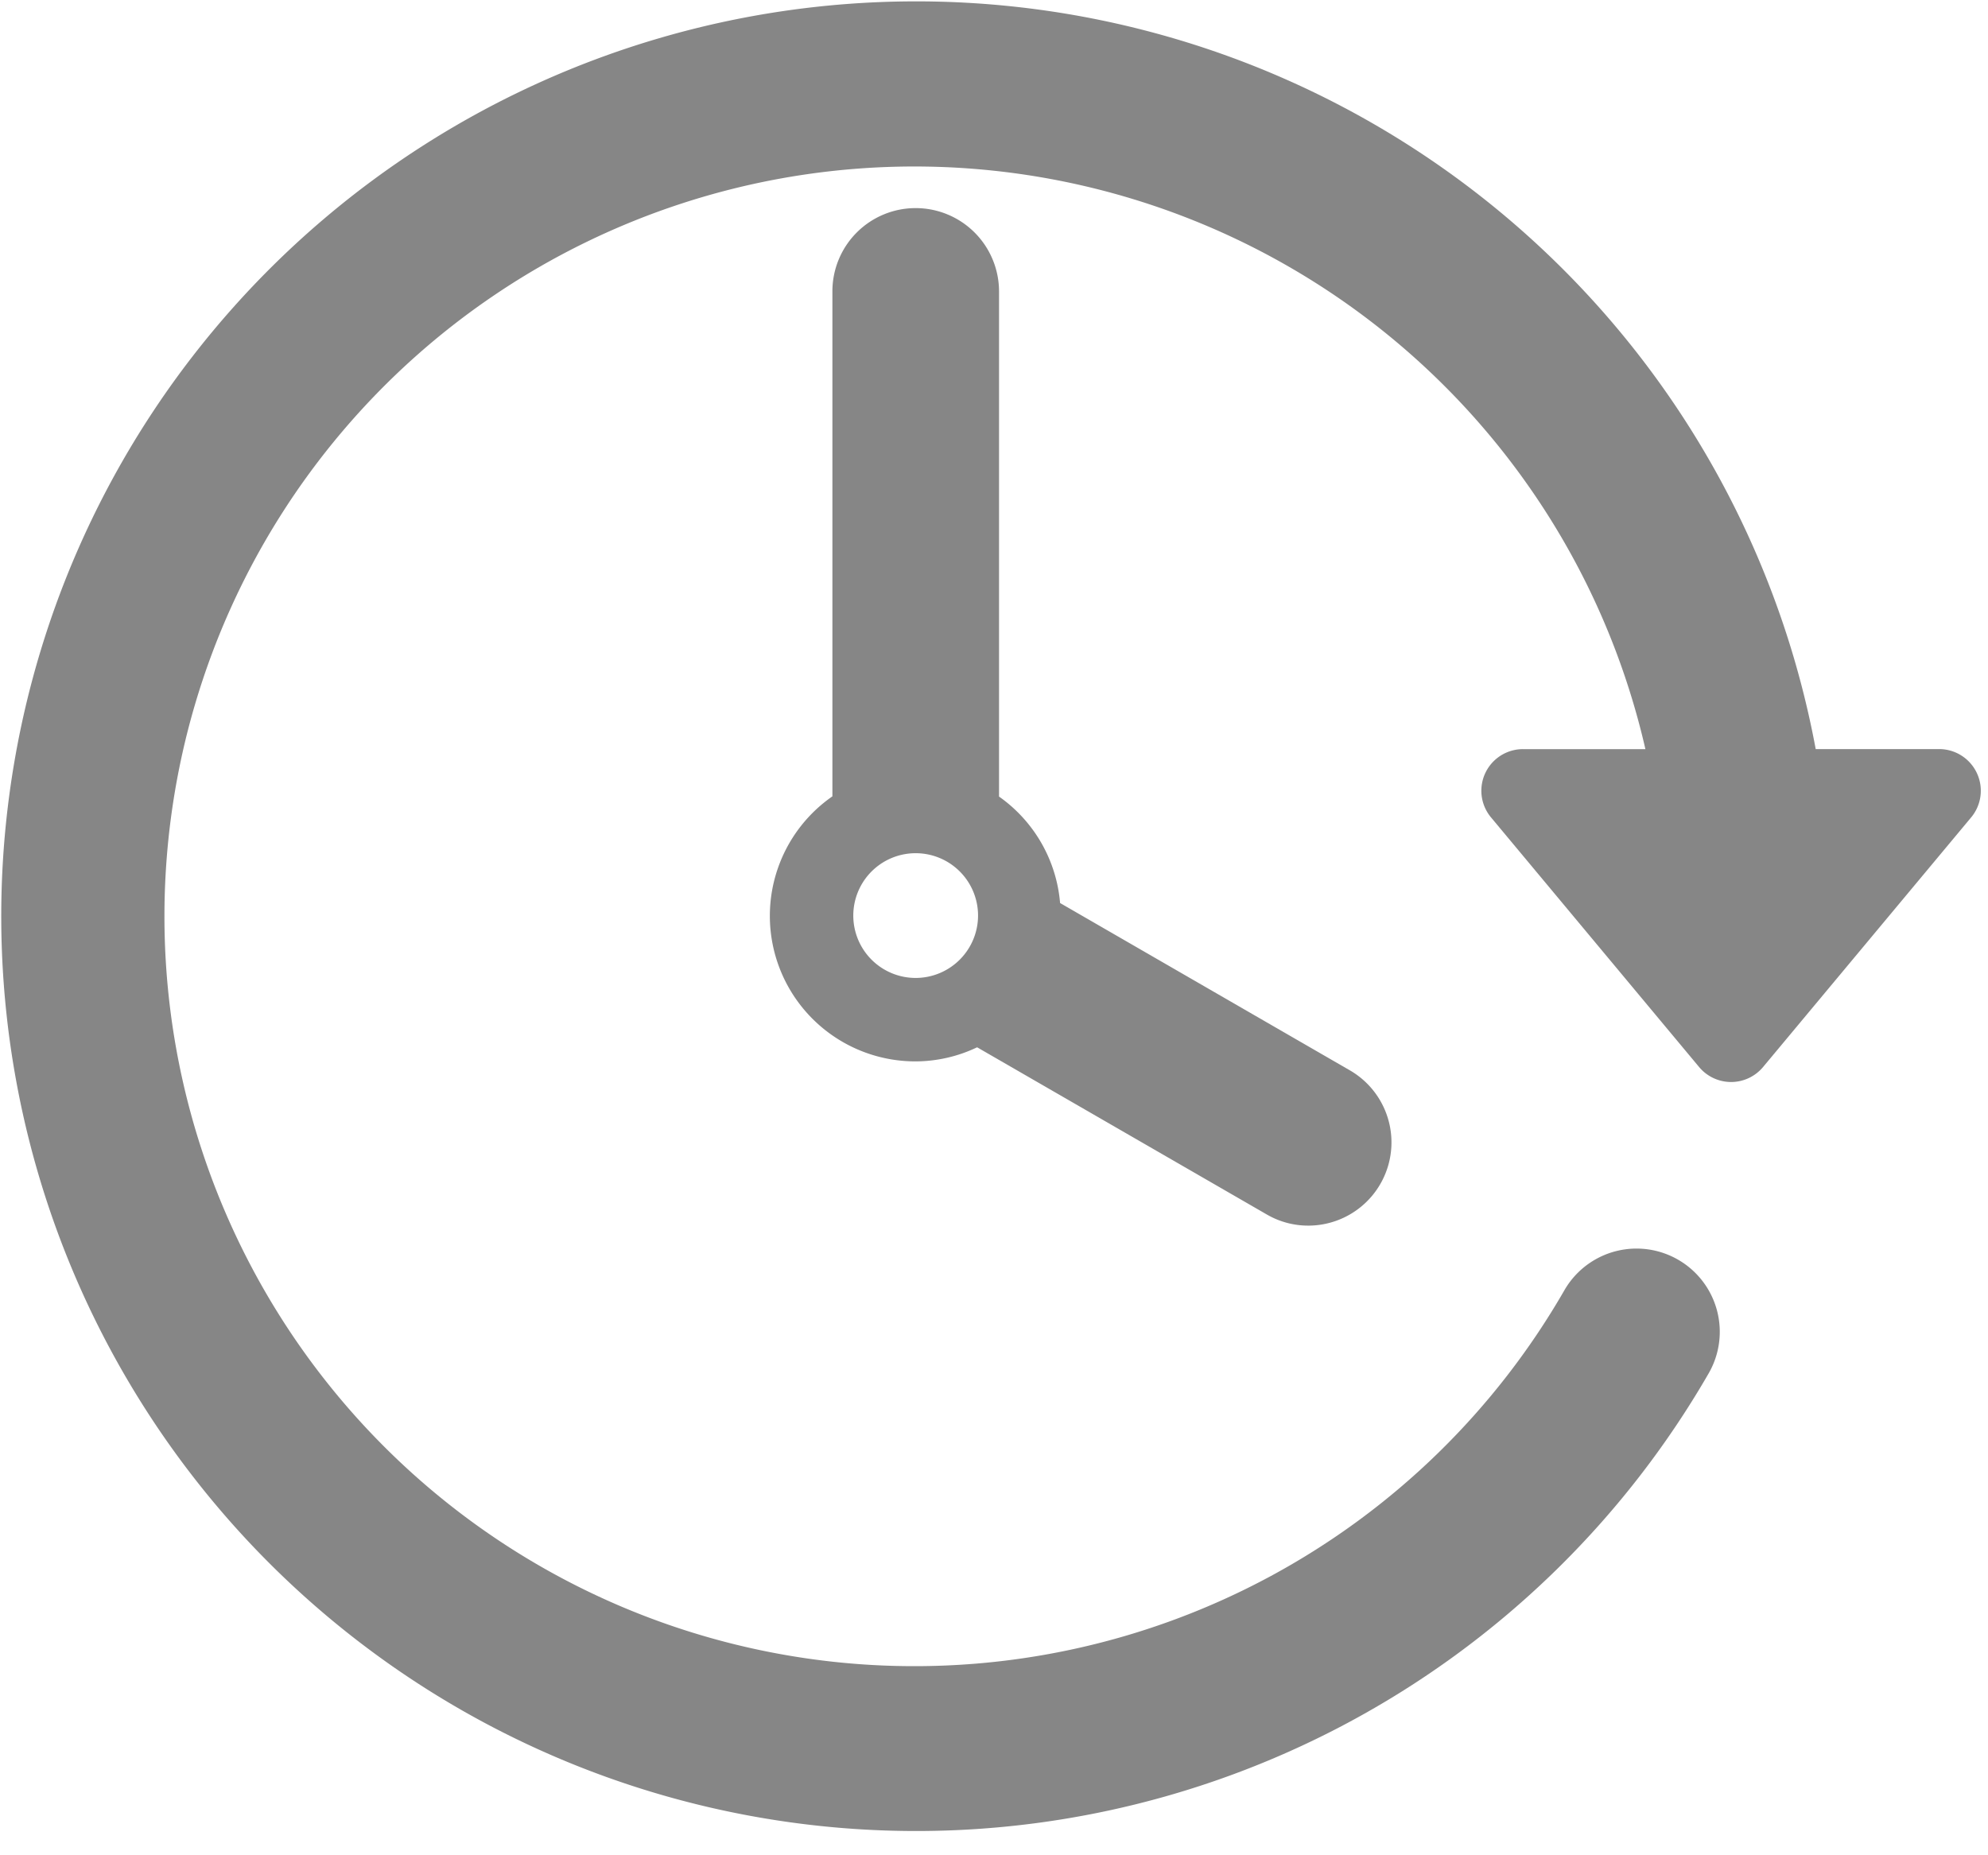 <svg xmlns="http://www.w3.org/2000/svg" xmlns:xlink="http://www.w3.org/1999/xlink" width="45" height="42" viewBox="0 0 45 42">
  <defs>
    <clipPath id="clip-ico-time-passed-alt">
      <rect width="45" height="42"/>
    </clipPath>
  </defs>
  <g id="ico-time-passed-alt" clip-path="url(#clip-ico-time-passed-alt)">
    <g id="passage-of-time" transform="translate(0)">
      <g id="Layer_1_65_" transform="translate(0 0)">
        <g id="Group_1" data-name="Group 1">
          <path id="Path_1" data-name="Path 1" d="M44.748,19.276a.943.943,0,0,0-.855-.543H41.1a20.71,20.71,0,1,0-2.425,14.136,1.884,1.884,0,0,0-3.262-1.888,16.975,16.975,0,1,1,1.832-12.247h-2.77a.942.942,0,0,0-.725,1.545l4.711,5.652a.942.942,0,0,0,1.447,0l4.711-5.652A.942.942,0,0,0,44.748,19.276Z" transform="translate(0 -1.775)" fill="#868686"/>
          <path id="Path_2" data-name="Path 2" d="M21.567,6.713A1.884,1.884,0,0,0,19.683,8.6V20.03a3.294,3.294,0,0,0,1.885,6,3.256,3.256,0,0,0,1.391-.319l6.554,3.783a1.864,1.864,0,0,0,.941.254,1.884,1.884,0,0,0,.943-3.515l-6.56-3.788a3.282,3.282,0,0,0-1.382-2.41V8.6A1.888,1.888,0,0,0,21.567,6.713Zm0,17.428a1.412,1.412,0,1,1,1.413-1.412A1.414,1.414,0,0,1,21.567,24.141Z" transform="translate(-0.841 -2.002)" fill="#868686"/>
        </g>
      </g>
    </g>
  </g>
</svg>
